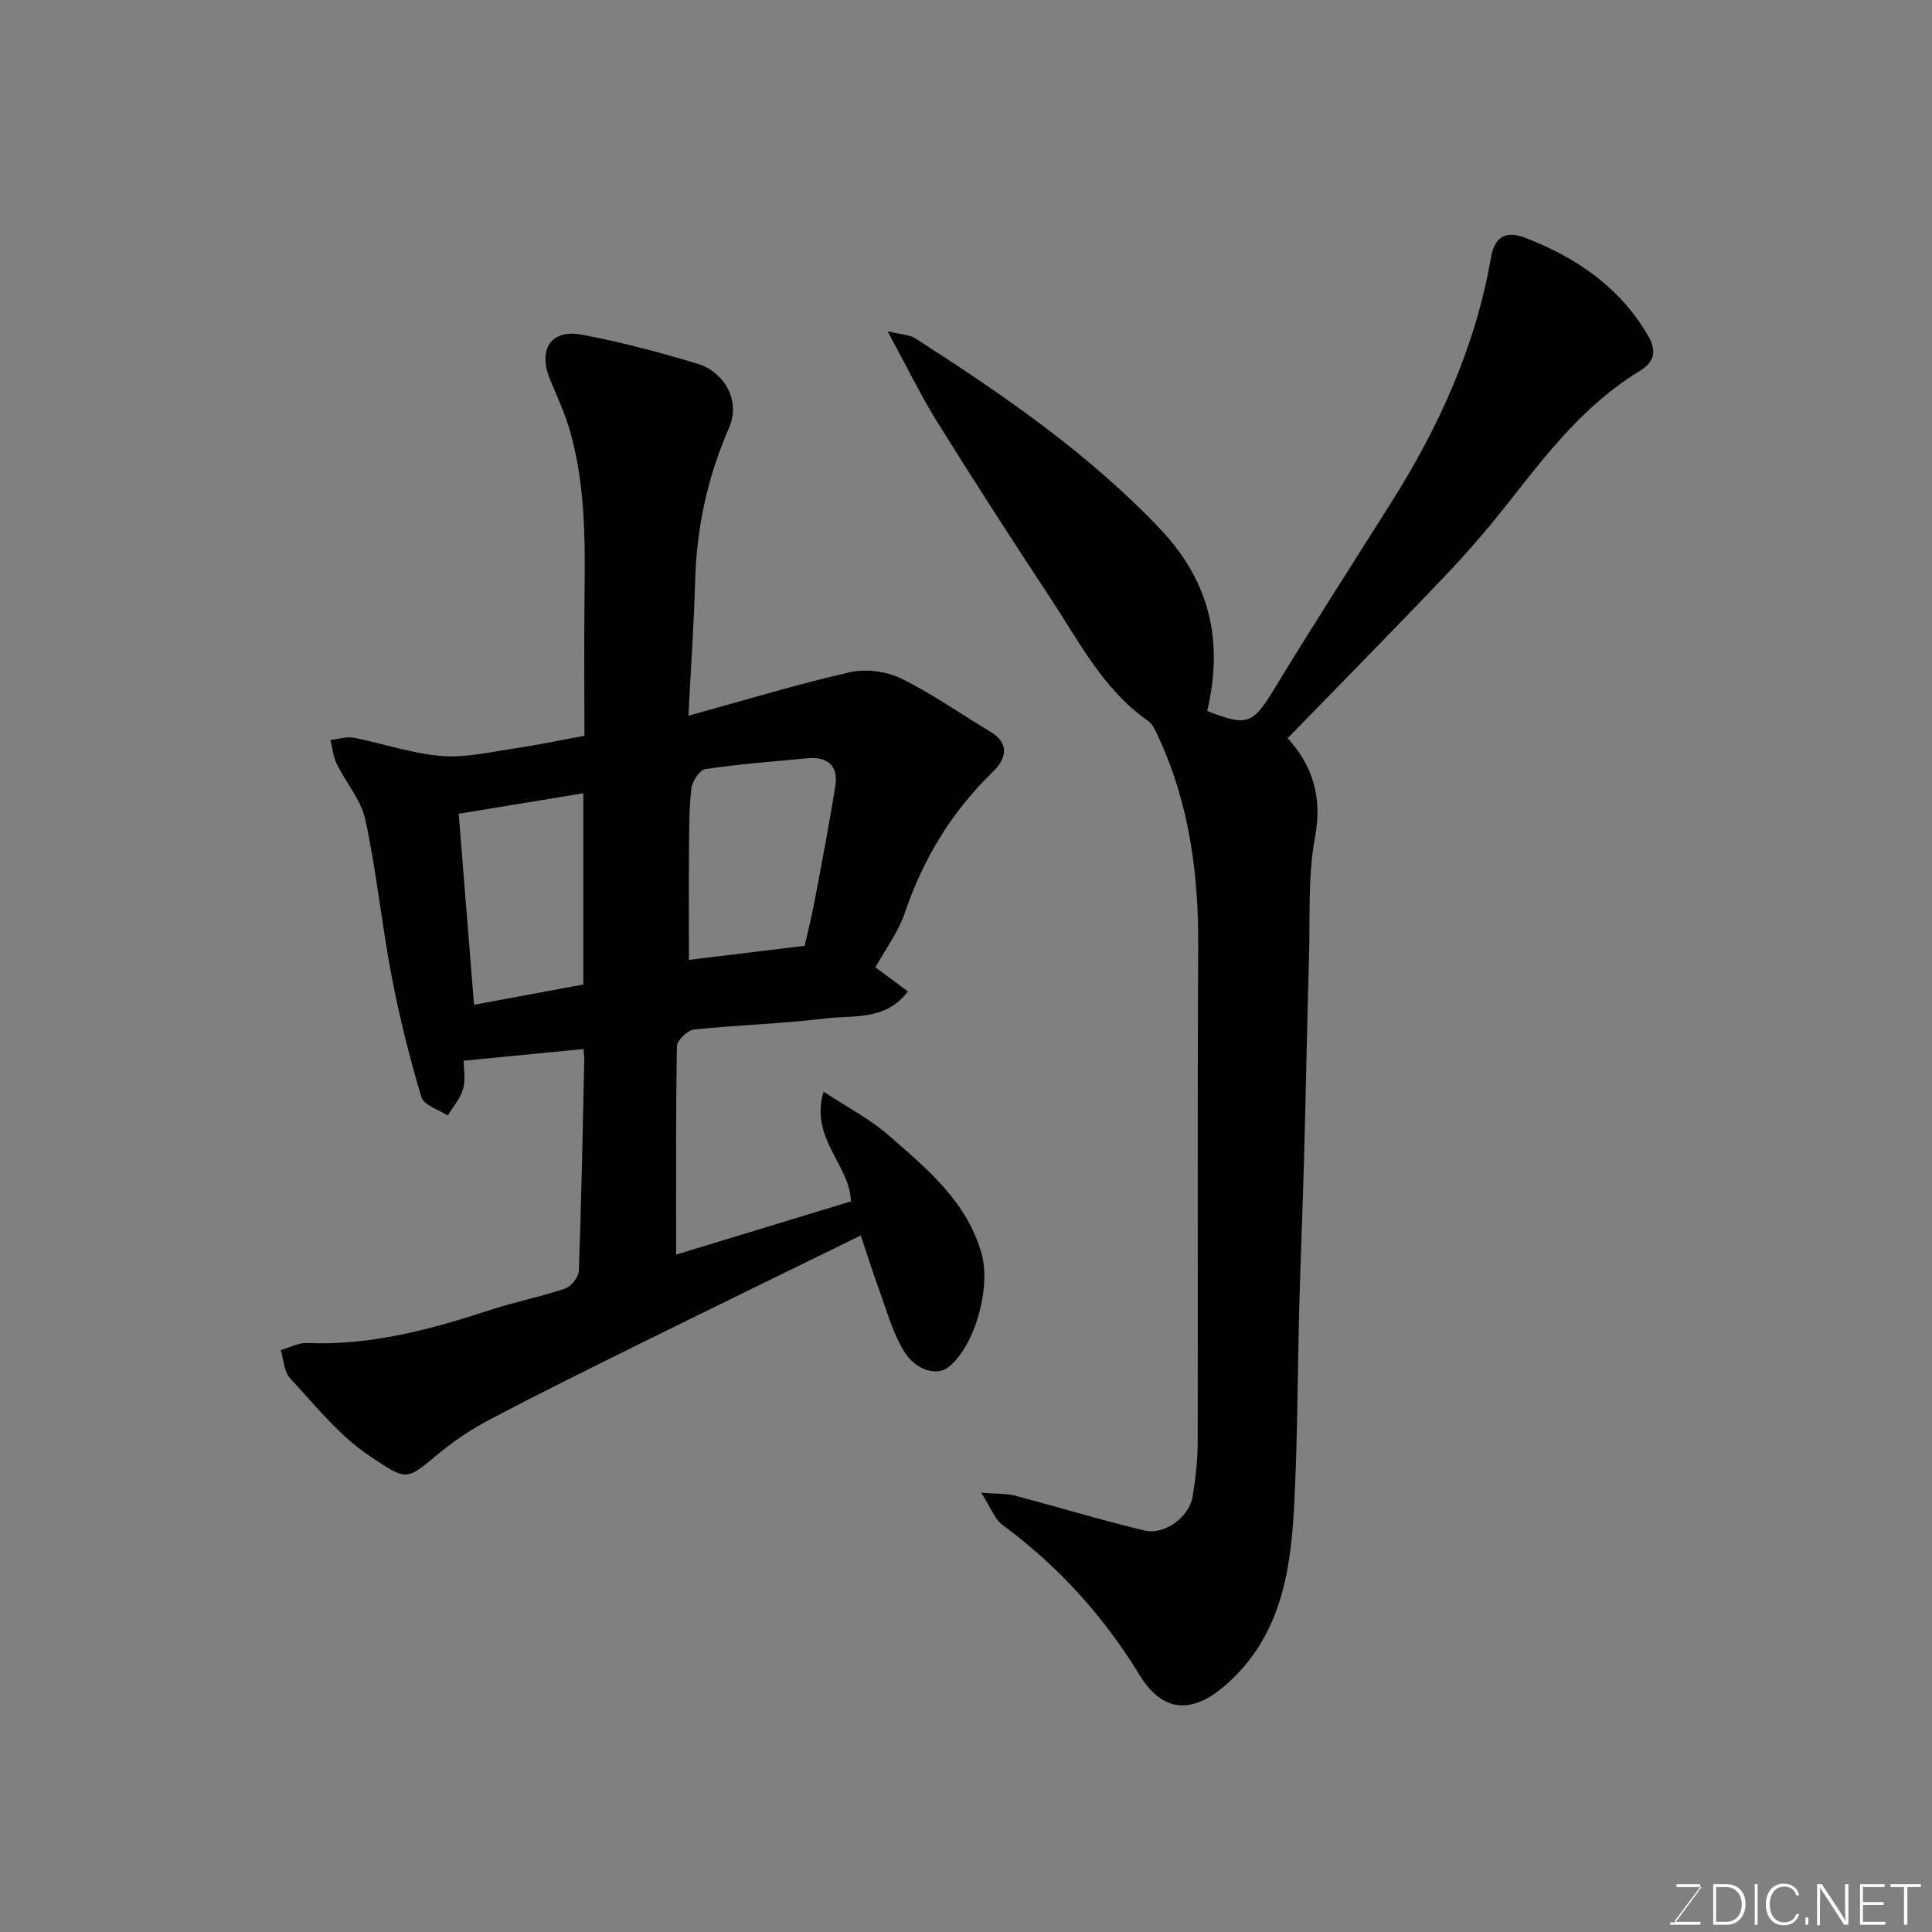 <svg enable-background="new 0 0 400 400" viewBox="0 0 400 400" xmlns="http://www.w3.org/2000/svg"><rect x="0" y="0" width="400" height="400" fill="#808080" stroke="none"/><path d="m120.81 217.19c-8.17.8-16.11 1.57-24.81 2.42 0 1.71.43 3.91-.12 5.84-.56 1.98-2.08 3.68-3.18 5.51-1.88-1.24-4.95-2.13-5.45-3.79-2.46-8.24-4.56-16.61-6.17-25.06-2.05-10.74-3.13-21.68-5.43-32.36-.88-4.11-4.04-7.71-5.95-11.64-.73-1.49-.87-3.26-1.29-4.91 1.63-.17 3.34-.75 4.88-.45 6.07 1.18 12.03 3.29 18.14 3.77 5.09.4 10.34-.87 15.49-1.63 4.51-.66 8.98-1.62 14.08-2.56 0-9.44-.09-19.22.02-29 .14-11.56.18-23.1-3.08-34.33-1.04-3.58-2.65-7-4.07-10.46-2.55-6.24.22-10.47 6.68-9.24 8.1 1.54 16.13 3.66 24.02 6.06 4.76 1.45 9.07 7.05 6.33 13.33-4.39 10.03-6.65 20.42-6.97 31.35-.26 9.21-.9 18.41-1.4 28.14 11.78-3.24 22.51-6.52 33.42-9 3.31-.75 7.55-.2 10.61 1.29 6.41 3.13 12.3 7.33 18.46 11 4.33 2.58 3.1 5.84.53 8.34-8.52 8.28-14.43 18-18.23 29.23-1.34 3.95-3.99 7.46-6.07 11.22 2.26 1.68 4.43 3.3 6.72 5-4.57 6.14-11.33 4.88-17.21 5.61-8.98 1.11-18.06 1.33-27.06 2.28-1.34.14-3.52 2.23-3.55 3.45-.25 14.25-.16 28.5-.16 43.15 11.73-3.57 24.06-7.33 36.19-11.02-.21-7.59-8.57-12.95-5.67-22.72 4.88 3.23 9.63 5.67 13.53 9.09 7.9 6.92 16.18 13.65 19.2 24.52 1.95 7-1.38 19.07-6.86 23.42-2.41 1.91-6.85.74-9.34-3.48-2.27-3.84-3.49-8.31-5.04-12.55-1.32-3.62-2.47-7.3-3.78-11.22-15.78 7.73-30.9 15.08-45.97 22.53-10.39 5.14-20.79 10.28-31.04 15.69-3.86 2.04-7.57 4.55-10.91 7.37-6.32 5.33-6.31 5.02-13.73.1-6.31-4.19-11.28-10.5-16.53-16.15-1.26-1.36-1.31-3.84-1.91-5.81 1.8-.51 3.63-1.53 5.4-1.46 13.18.55 25.61-2.79 37.95-6.84 5.1-1.67 10.4-2.71 15.48-4.43 1.27-.43 2.84-2.35 2.88-3.64.53-14.42.8-28.86 1.12-43.29.05-.78-.08-1.59-.15-2.67zm45.79-21.37c.69-3.08 1.44-6.05 2.01-9.06 1.51-7.99 3.06-15.98 4.33-24.02.68-4.29-1.67-6.14-5.86-5.74-7.02.67-14.07 1.19-21.04 2.23-1.19.18-2.74 2.56-2.91 4.06-.49 4.43-.44 8.93-.48 13.4-.06 7.37-.02 14.74-.02 22.04 7.95-.95 15.87-1.92 23.97-2.91zm-71.63-27.34c1.07 13.31 2.11 26.34 3.17 39.55 7.98-1.48 15.41-2.86 22.63-4.2 0-13.67 0-26.61 0-39.59-8.56 1.4-16.9 2.77-25.8 4.24z" fill="#010100"/><path d="m249.94 147.2c8.33 3.3 9.48 2.68 13.86-4.53 7.89-12.95 16.08-25.72 24.18-38.54 9.93-15.71 17.55-32.44 20.7-50.81.92-5.36 4.25-5.17 6.98-4.13 10.57 4.04 19.68 10.2 25.57 20.33 1.86 3.21 1.25 5.47-1.76 7.3-11.04 6.7-18.84 16.61-26.65 26.58-4.16 5.31-8.54 10.48-13.18 15.36-10.83 11.4-21.89 22.59-33.05 34.08 5.07 5.52 7.25 12.05 5.67 20.48-1.5 8.05-1 16.48-1.24 24.75-.4 13.93-.65 27.87-1.03 41.8-.27 10.1-.7 20.2-.98 30.3-.38 14.1-.34 28.22-1.11 42.29-.75 13.54-2.97 26.63-14.14 36.41-6.69 5.86-12.9 5.97-17.81-2.06-7.46-12.18-16.85-22.6-28.4-31.09-1.56-1.15-2.31-3.41-4.42-6.67 3.21.26 5.19.13 7.02.61 8.94 2.35 17.8 5.07 26.79 7.21 4.19 1 9.28-2.79 9.97-7 .61-3.72 1.05-7.51 1.06-11.28.08-34.16-.09-68.32.11-102.48.09-15.11-1.83-29.72-8.25-43.54-.55-1.17-1.11-2.59-2.09-3.27-9.32-6.52-14.32-16.46-20.33-25.57-7.9-11.98-15.69-24.04-23.27-36.22-3.51-5.63-6.41-11.64-10.38-18.92 2.93.71 4.55.7 5.69 1.43 18.12 11.63 35.81 23.75 50.78 39.53 10.24 10.83 13.13 23.12 9.71 37.65z" fill="#010100"/><g fill="#fbfcfa"><path d="m346.9 398 5.4-7.3h-5.2v-.6h4.9v.6l-5.4 7.2h5.5l-.1.6h-6.2v-.5z"/><path d="m354.7 390.1h2.8c2.3 0 3.9 1.6 3.9 4.1s-1.6 4.3-3.9 4.3h-2.8zm.6 7.8h2c2.2 0 3.3-1.6 3.3-3.6 0-1.8-1-3.6-3.3-3.6h-2z"/><path d="m363.9 390.1v8.4h-.6v-8.4z"/><path d="m372.5 396.3c-.4 1.3-1.4 2.3-3.2 2.3-2.4 0-3.7-1.9-3.7-4.3 0-2.3 1.2-4.3 3.7-4.3 1.8 0 2.9 1 3.2 2.4h-.6c-.4-1.1-1.1-1.8-2.5-1.8-2.1 0-3 1.9-3 3.7s.9 3.7 3 3.7c1.4 0 2.1-.7 2.5-1.7z"/><path d="m373.8 398.5v-1.5h.6v1.5z"/><path d="m376.2 398.5v-8.4h1c1.3 2 4.4 6.6 4.9 7.6-.1-1.2-.1-2.4-.1-3.8v-3.8h.7v8.4h-.9c-1.2-1.9-4.4-6.8-5-7.7.1 1.1 0 2.3 0 3.9v3.9h-.6z"/><path d="m390 394.4h-4.3v3.5h4.7l-.1.6h-5.2v-8.4h5.1v.6h-4.5v3.1h4.3z"/><path d="m394.2 390.7h-2.8v-.6h6.3v.6h-2.8v7.8h-.7z"/></g></svg>